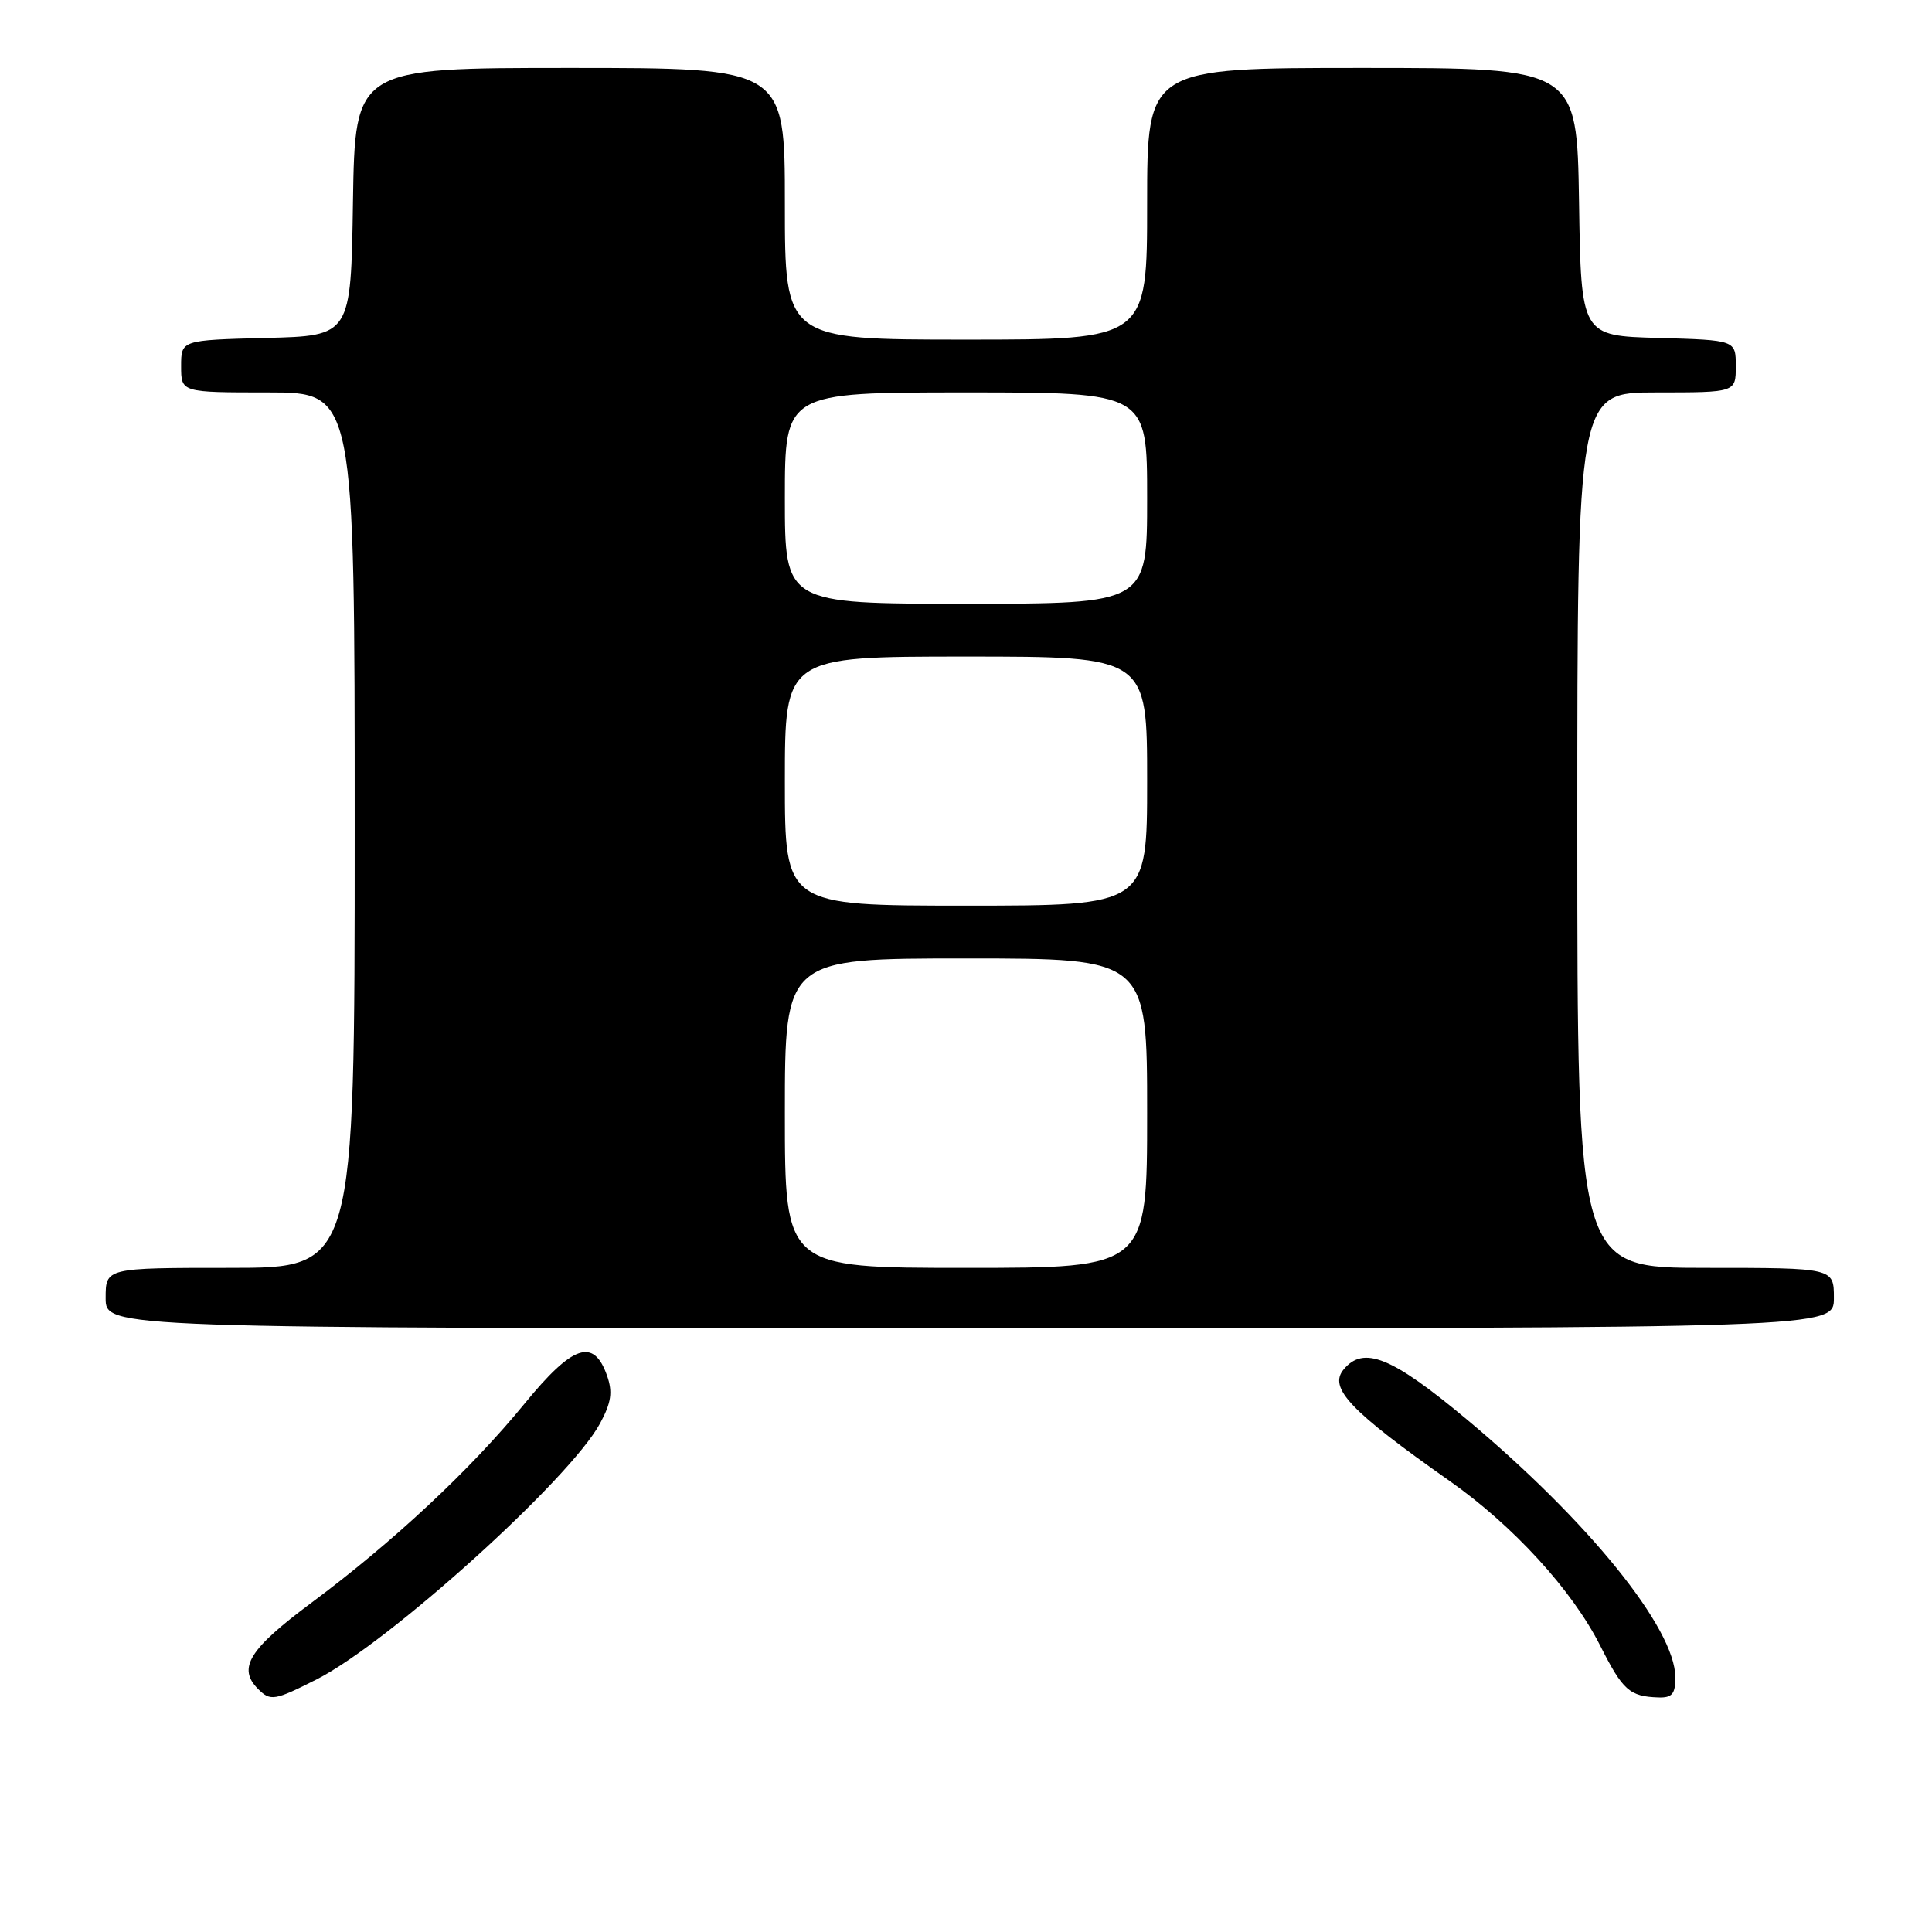 <?xml version="1.0" encoding="UTF-8" standalone="no"?>
<!DOCTYPE svg PUBLIC "-//W3C//DTD SVG 1.1//EN" "http://www.w3.org/Graphics/SVG/1.1/DTD/svg11.dtd" >
<svg xmlns="http://www.w3.org/2000/svg" xmlns:xlink="http://www.w3.org/1999/xlink" version="1.1" viewBox="0 0 256 256">
 <g >
 <path fill="currentColor"
d=" M 41.99 222.51 C 51.50 217.69 75.55 195.96 79.51 188.61 C 81.00 185.85 81.20 184.47 80.44 182.29 C 78.67 177.24 75.90 178.17 69.50 186.00 C 62.34 194.76 52.09 204.32 41.26 212.38 C 32.99 218.53 31.44 221.04 34.20 223.80 C 35.84 225.44 36.36 225.36 41.99 222.51 Z  M 221.99 222.25 C 221.97 215.76 210.44 201.51 194.32 188.05 C 184.41 179.78 180.68 178.27 178.04 181.46 C 176.00 183.91 178.90 186.96 192.09 196.24 C 200.51 202.16 208.32 210.70 212.03 218.05 C 215.03 223.99 215.92 224.79 219.75 224.92 C 221.56 224.98 222.00 224.46 221.99 222.25 Z  M 243.00 172.00 C 243.00 168.00 243.00 168.00 226.00 168.00 C 209.00 168.00 209.00 168.00 209.00 110.00 C 209.00 52.00 209.00 52.00 219.50 52.00 C 230.00 52.00 230.00 52.00 230.00 48.53 C 230.00 45.07 230.00 45.07 219.75 44.78 C 209.50 44.50 209.50 44.50 209.23 26.75 C 208.95 9.00 208.95 9.00 180.48 9.00 C 152.00 9.00 152.00 9.00 152.00 27.00 C 152.00 45.00 152.00 45.00 128.00 45.00 C 104.00 45.00 104.00 45.00 104.00 27.00 C 104.00 9.00 104.00 9.00 75.52 9.00 C 47.05 9.00 47.05 9.00 46.77 26.75 C 46.50 44.50 46.50 44.50 35.25 44.78 C 24.00 45.07 24.00 45.07 24.00 48.53 C 24.00 52.00 24.00 52.00 35.50 52.00 C 47.00 52.00 47.00 52.00 47.00 110.00 C 47.00 168.00 47.00 168.00 30.50 168.00 C 14.00 168.00 14.00 168.00 14.00 172.00 C 14.00 176.00 14.00 176.00 128.50 176.00 C 243.00 176.00 243.00 176.00 243.00 172.00 Z  M 104.00 147.50 C 104.00 127.00 104.00 127.00 128.00 127.00 C 152.00 127.00 152.00 127.00 152.00 147.50 C 152.00 168.00 152.00 168.00 128.00 168.00 C 104.00 168.00 104.00 168.00 104.00 147.50 Z  M 104.00 103.50 C 104.00 87.00 104.00 87.00 128.00 87.00 C 152.00 87.00 152.00 87.00 152.00 103.50 C 152.00 120.00 152.00 120.00 128.00 120.00 C 104.00 120.00 104.00 120.00 104.00 103.50 Z  M 104.00 66.00 C 104.00 52.00 104.00 52.00 128.00 52.00 C 152.00 52.00 152.00 52.00 152.00 66.00 C 152.00 80.00 152.00 80.00 128.00 80.00 C 104.00 80.00 104.00 80.00 104.00 66.00 Z "/>
</g>
</svg>